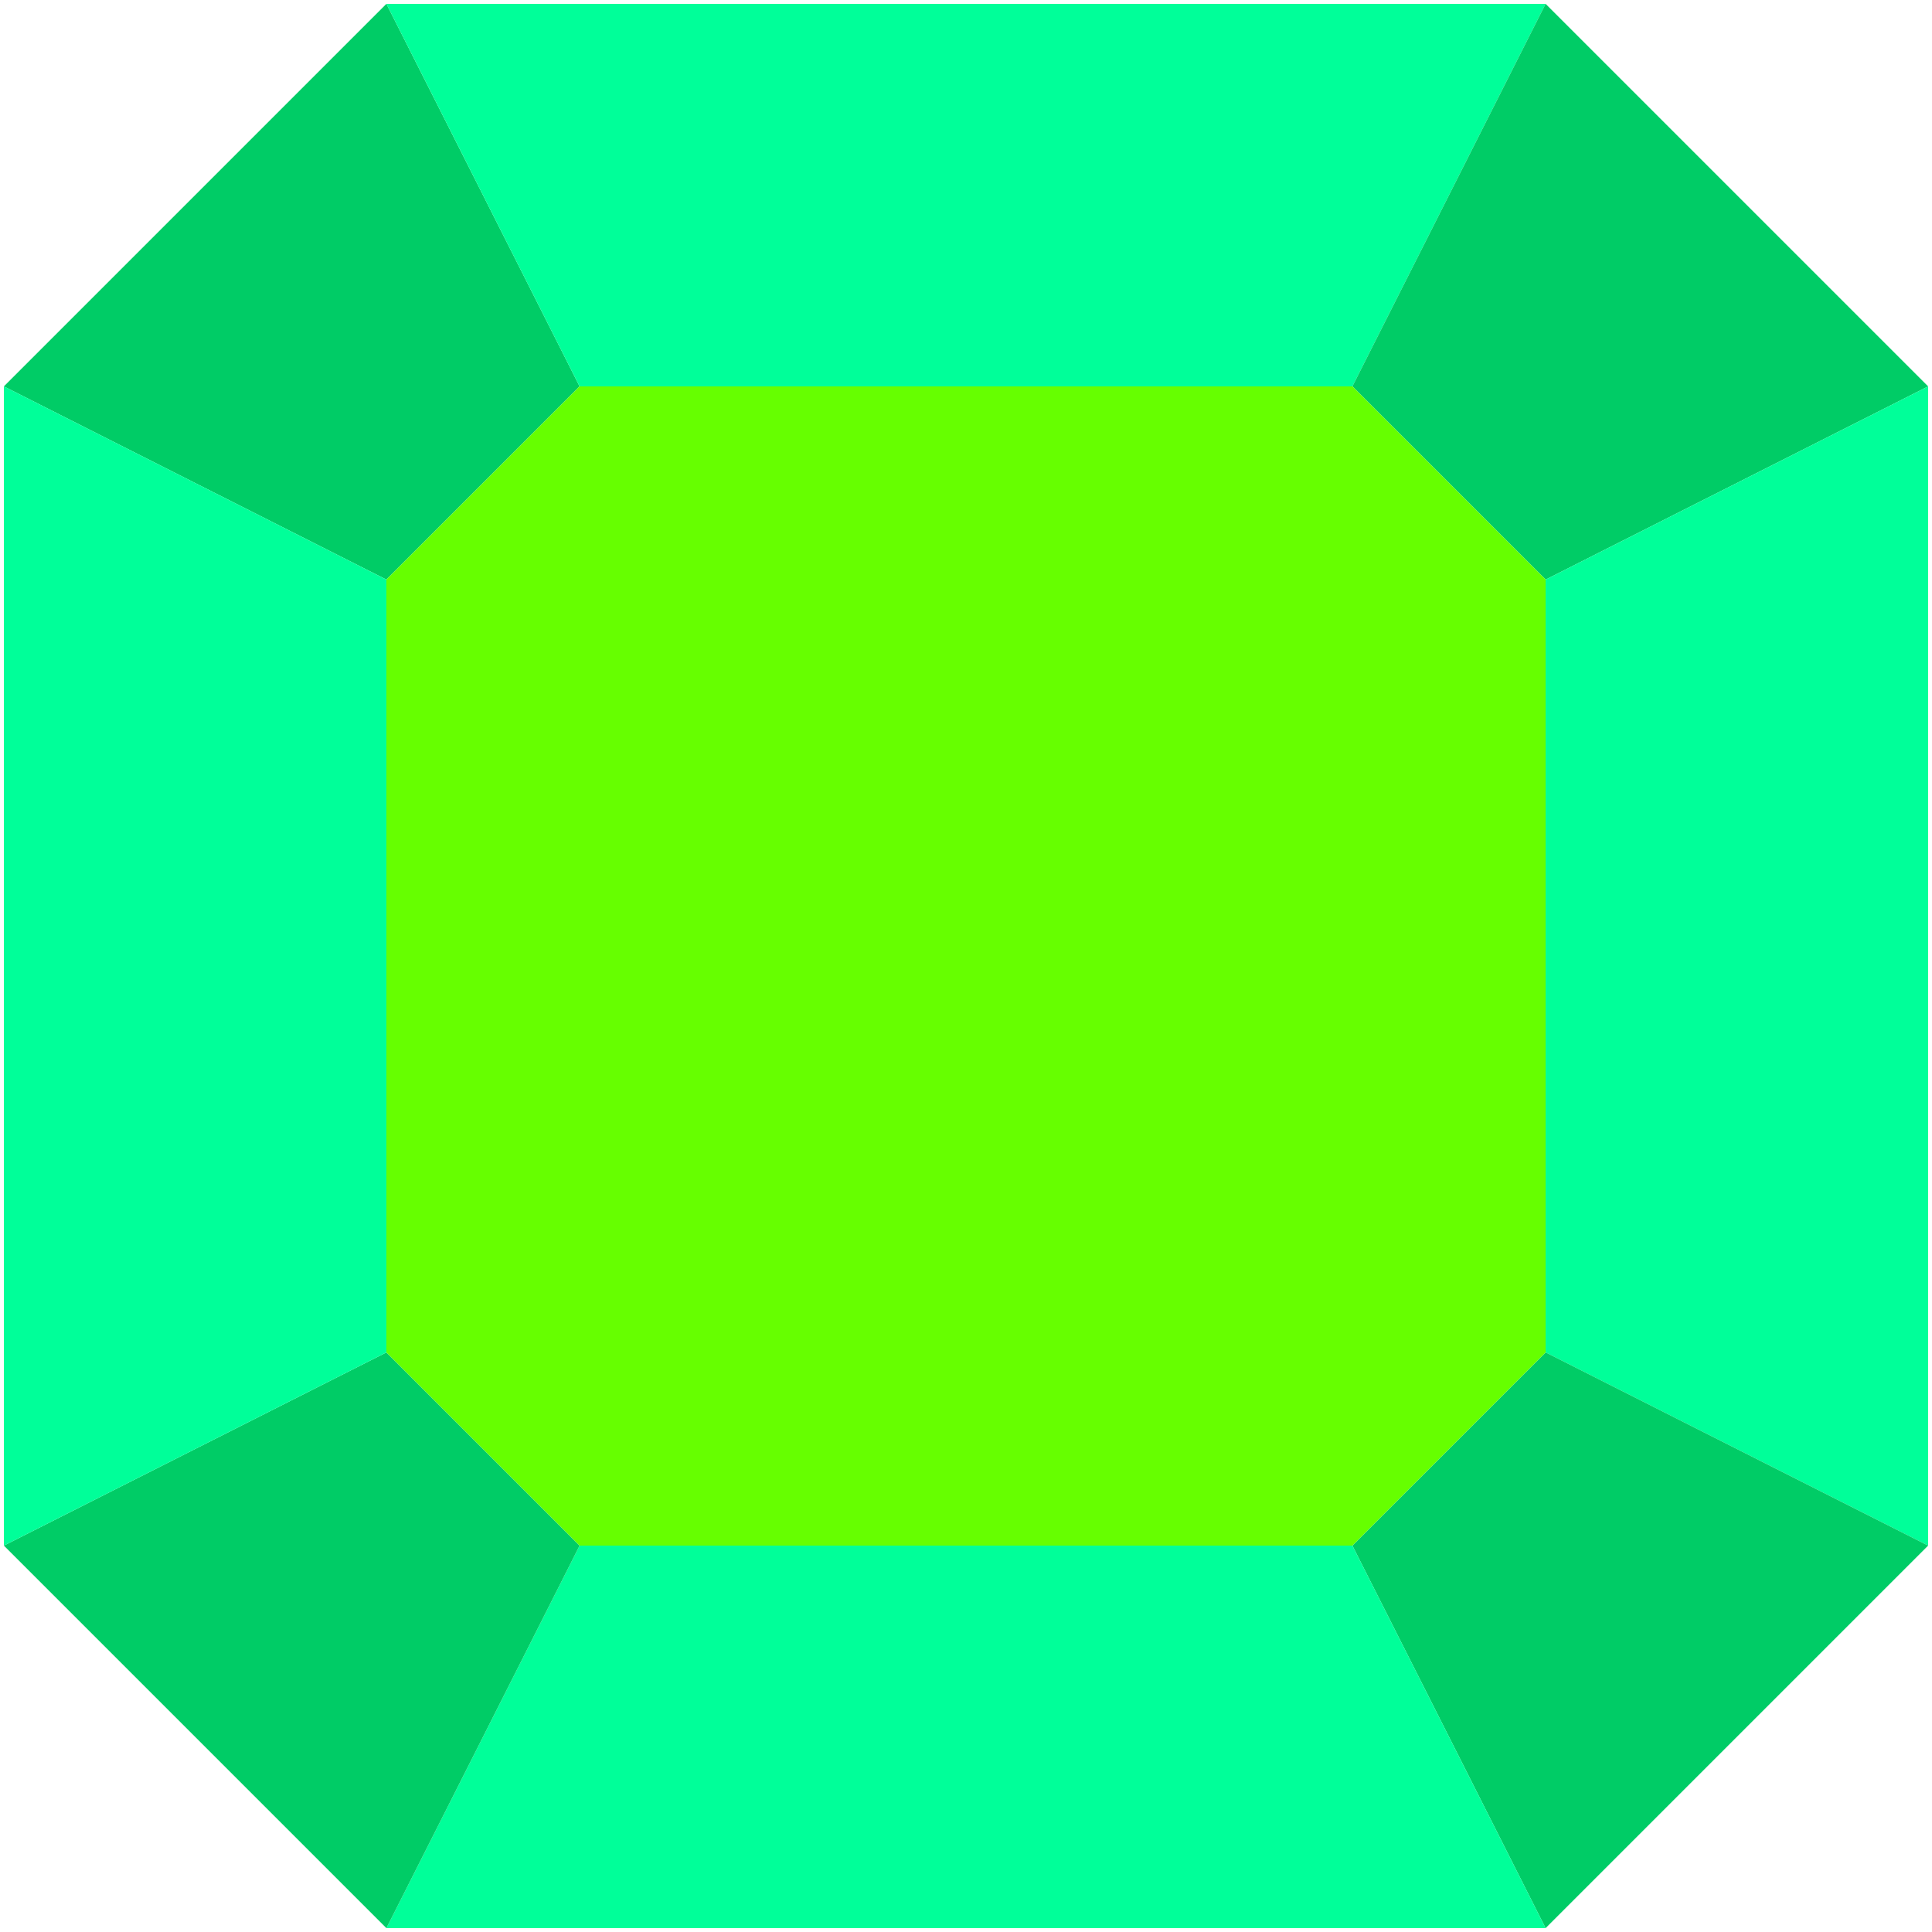 <?xml version="1.0"?>

<svg xmlns="http://www.w3.org/2000/svg"
     version="1.1"
     xml:lang="en"
     height="500"
     width="500">
  <polygon points="1,100 100,1 150,100 100,150" style="fill:#00CC66;" />
  <polygon points="100,1 150,100 350,100 400,1" style="fill:#00FF99;" />
  <polygon points="400,1 499,100 400,150 350,100" style="fill:#00CC66;" />
  <polygon points="400,150 499,100 499,400 400,350" style="fill:#00FF99;" />
  <polygon points="400,350 499,400 400,499 350,400" style="fill:#00CC66;" />
  <polygon points="350,400 400,499 100,499 150,400" style="fill:#00FF99;" />
  <polygon points="150,400 100,499 1,400 100,350" style="fill:#00CC66;" />
  <polygon points="1,400 100,350 100,150 1,100" style="fill:#00FF99;" />
  <polygon points="100,150 150,100 350,100 400,150 400,350 350,400 150,400 100,350" style="fill:#66FF00;" />
</svg>
